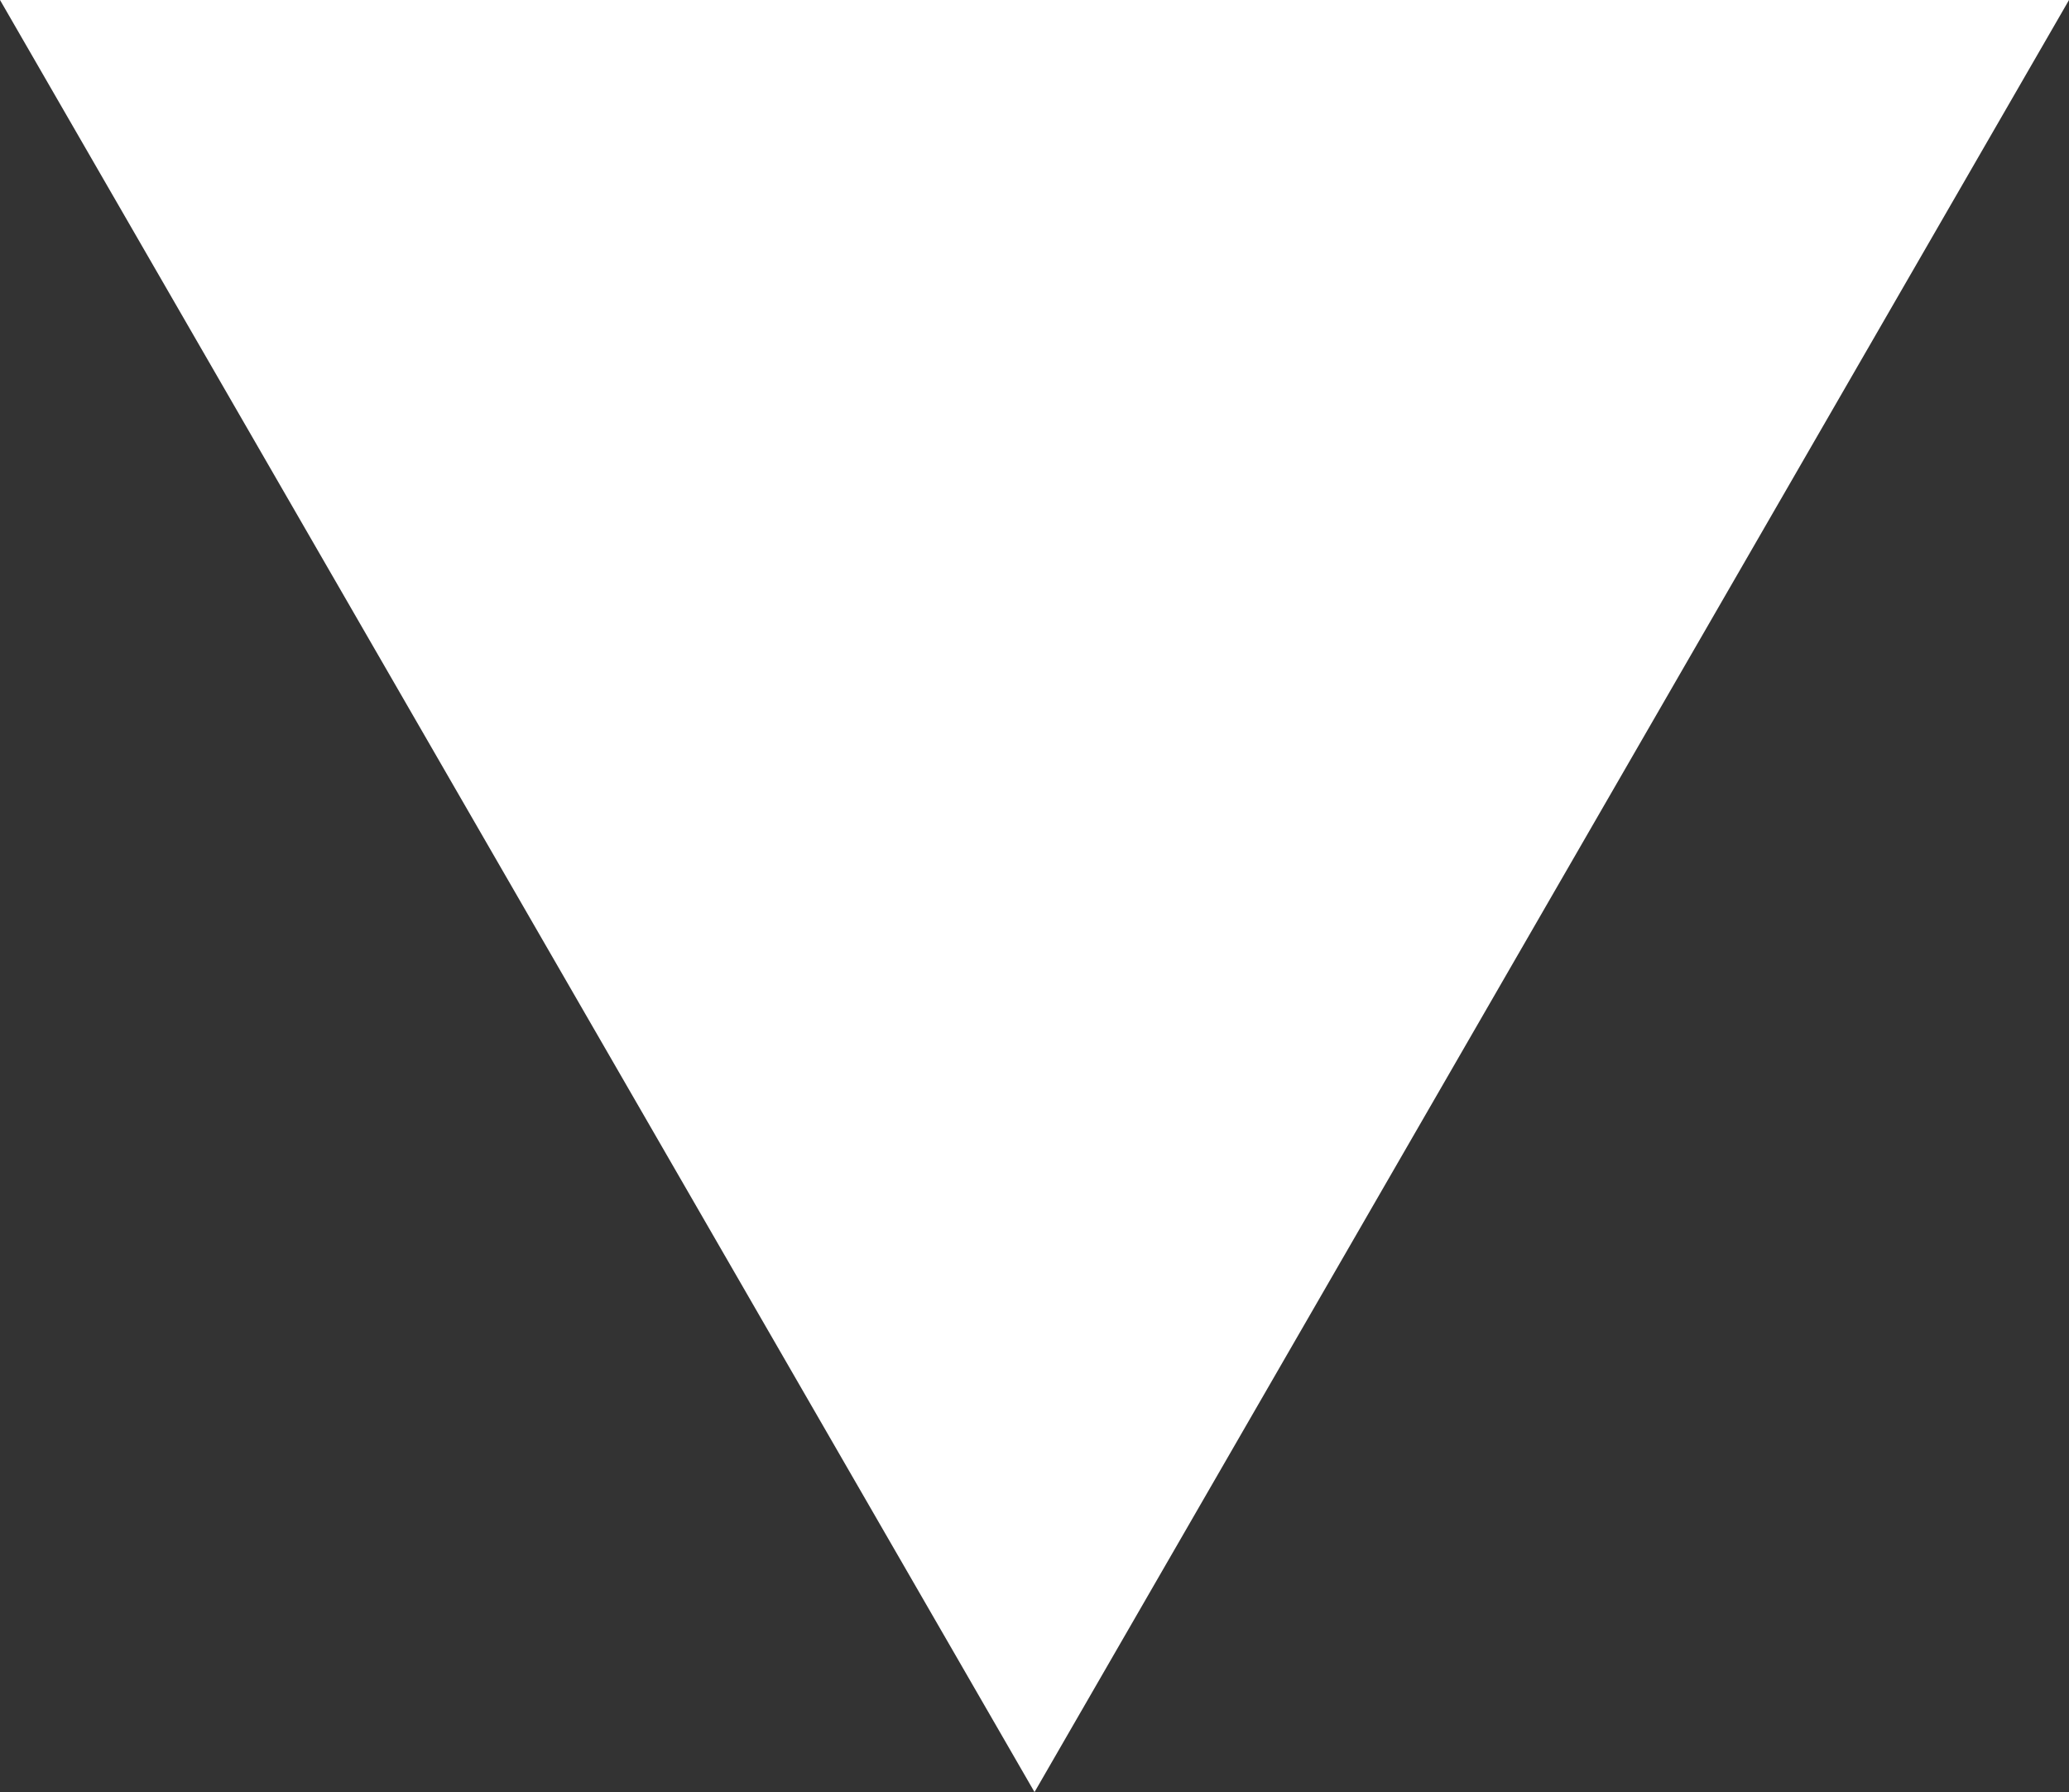 <?xml version="1.0" encoding="UTF-8" standalone="no"?>
<!-- Created with Inkscape (http://www.inkscape.org/) -->

<svg
   xmlns:dc="http://purl.org/dc/elements/1.1/"
   xmlns:cc="http://creativecommons.org/ns#"
   xmlns:rdf="http://www.w3.org/1999/02/22-rdf-syntax-ns#"
   xmlns:svg="http://www.w3.org/2000/svg"
   xmlns="http://www.w3.org/2000/svg"
   xmlns:sodipodi="http://sodipodi.sourceforge.net/DTD/sodipodi-0.dtd"
   xmlns:inkscape="http://www.inkscape.org/namespaces/inkscape"
   width="34.494mm"
   height="29.873mm"
   viewBox="0 0 122.224 105.849"
   id="svg2"
   version="1.1"
   inkscape:version="0.91 r13725"
   sodipodi:docname="white_triangle_down.svg">
  <rect x="0" y="0" width="122.224" height="105.849" fill="#333333" stroke="none"/>
  <defs
     id="defs4" />
  <sodipodi:namedview
     id="base"
     pagecolor="#ffffff"
     bordercolor="#666666"
     borderopacity="1.0"
     inkscape:pageopacity="0.0"
     inkscape:pageshadow="2"
     inkscape:zoom="0.7"
     inkscape:cx="-319.60216"
     inkscape:cy="-239.00262"
     inkscape:document-units="px"
     inkscape:current-layer="layer1"
     showgrid="false"
     fit-margin-top="0"
     fit-margin-left="0"
     fit-margin-right="0"
     fit-margin-bottom="0"
     inkscape:window-width="1680"
     inkscape:window-height="1005"
     inkscape:window-x="0"
     inkscape:window-y="1"
     inkscape:window-maximized="1" />
  <g
     inkscape:label="Layer 1"
     inkscape:groupmode="layer"
     id="layer1"
     transform="translate(-227.459,-187.51)">
    <path
       sodipodi:type="star"
       style="opacity:1;fill:#ffffff;fill-opacity:1;stroke:none;stroke-width:2;stroke-miterlimit:4;stroke-dasharray:none;stroke-opacity:1"
       id="path4136"
       sodipodi:sides="3"
       sodipodi:cx="288.57144"
       sodipodi:cy="-222.79337"
       sodipodi:r1="70.566223"
       sodipodi:r2="35.283112"
       sodipodi:arg1="0.52359878"
       sodipodi:arg2="1.5707963"
       inkscape:flatsided="false"
       inkscape:rounded="0"
       inkscape:randomized="0"
       d="m 349.684,-187.51 -61.112,0 -61.112,0 30.556,-52.925 30.556,-52.925 30.556,52.925 z"
       inkscape:transform-center-y="17.641556"
       transform="scale(1,-1)" />
  </g>
</svg>
